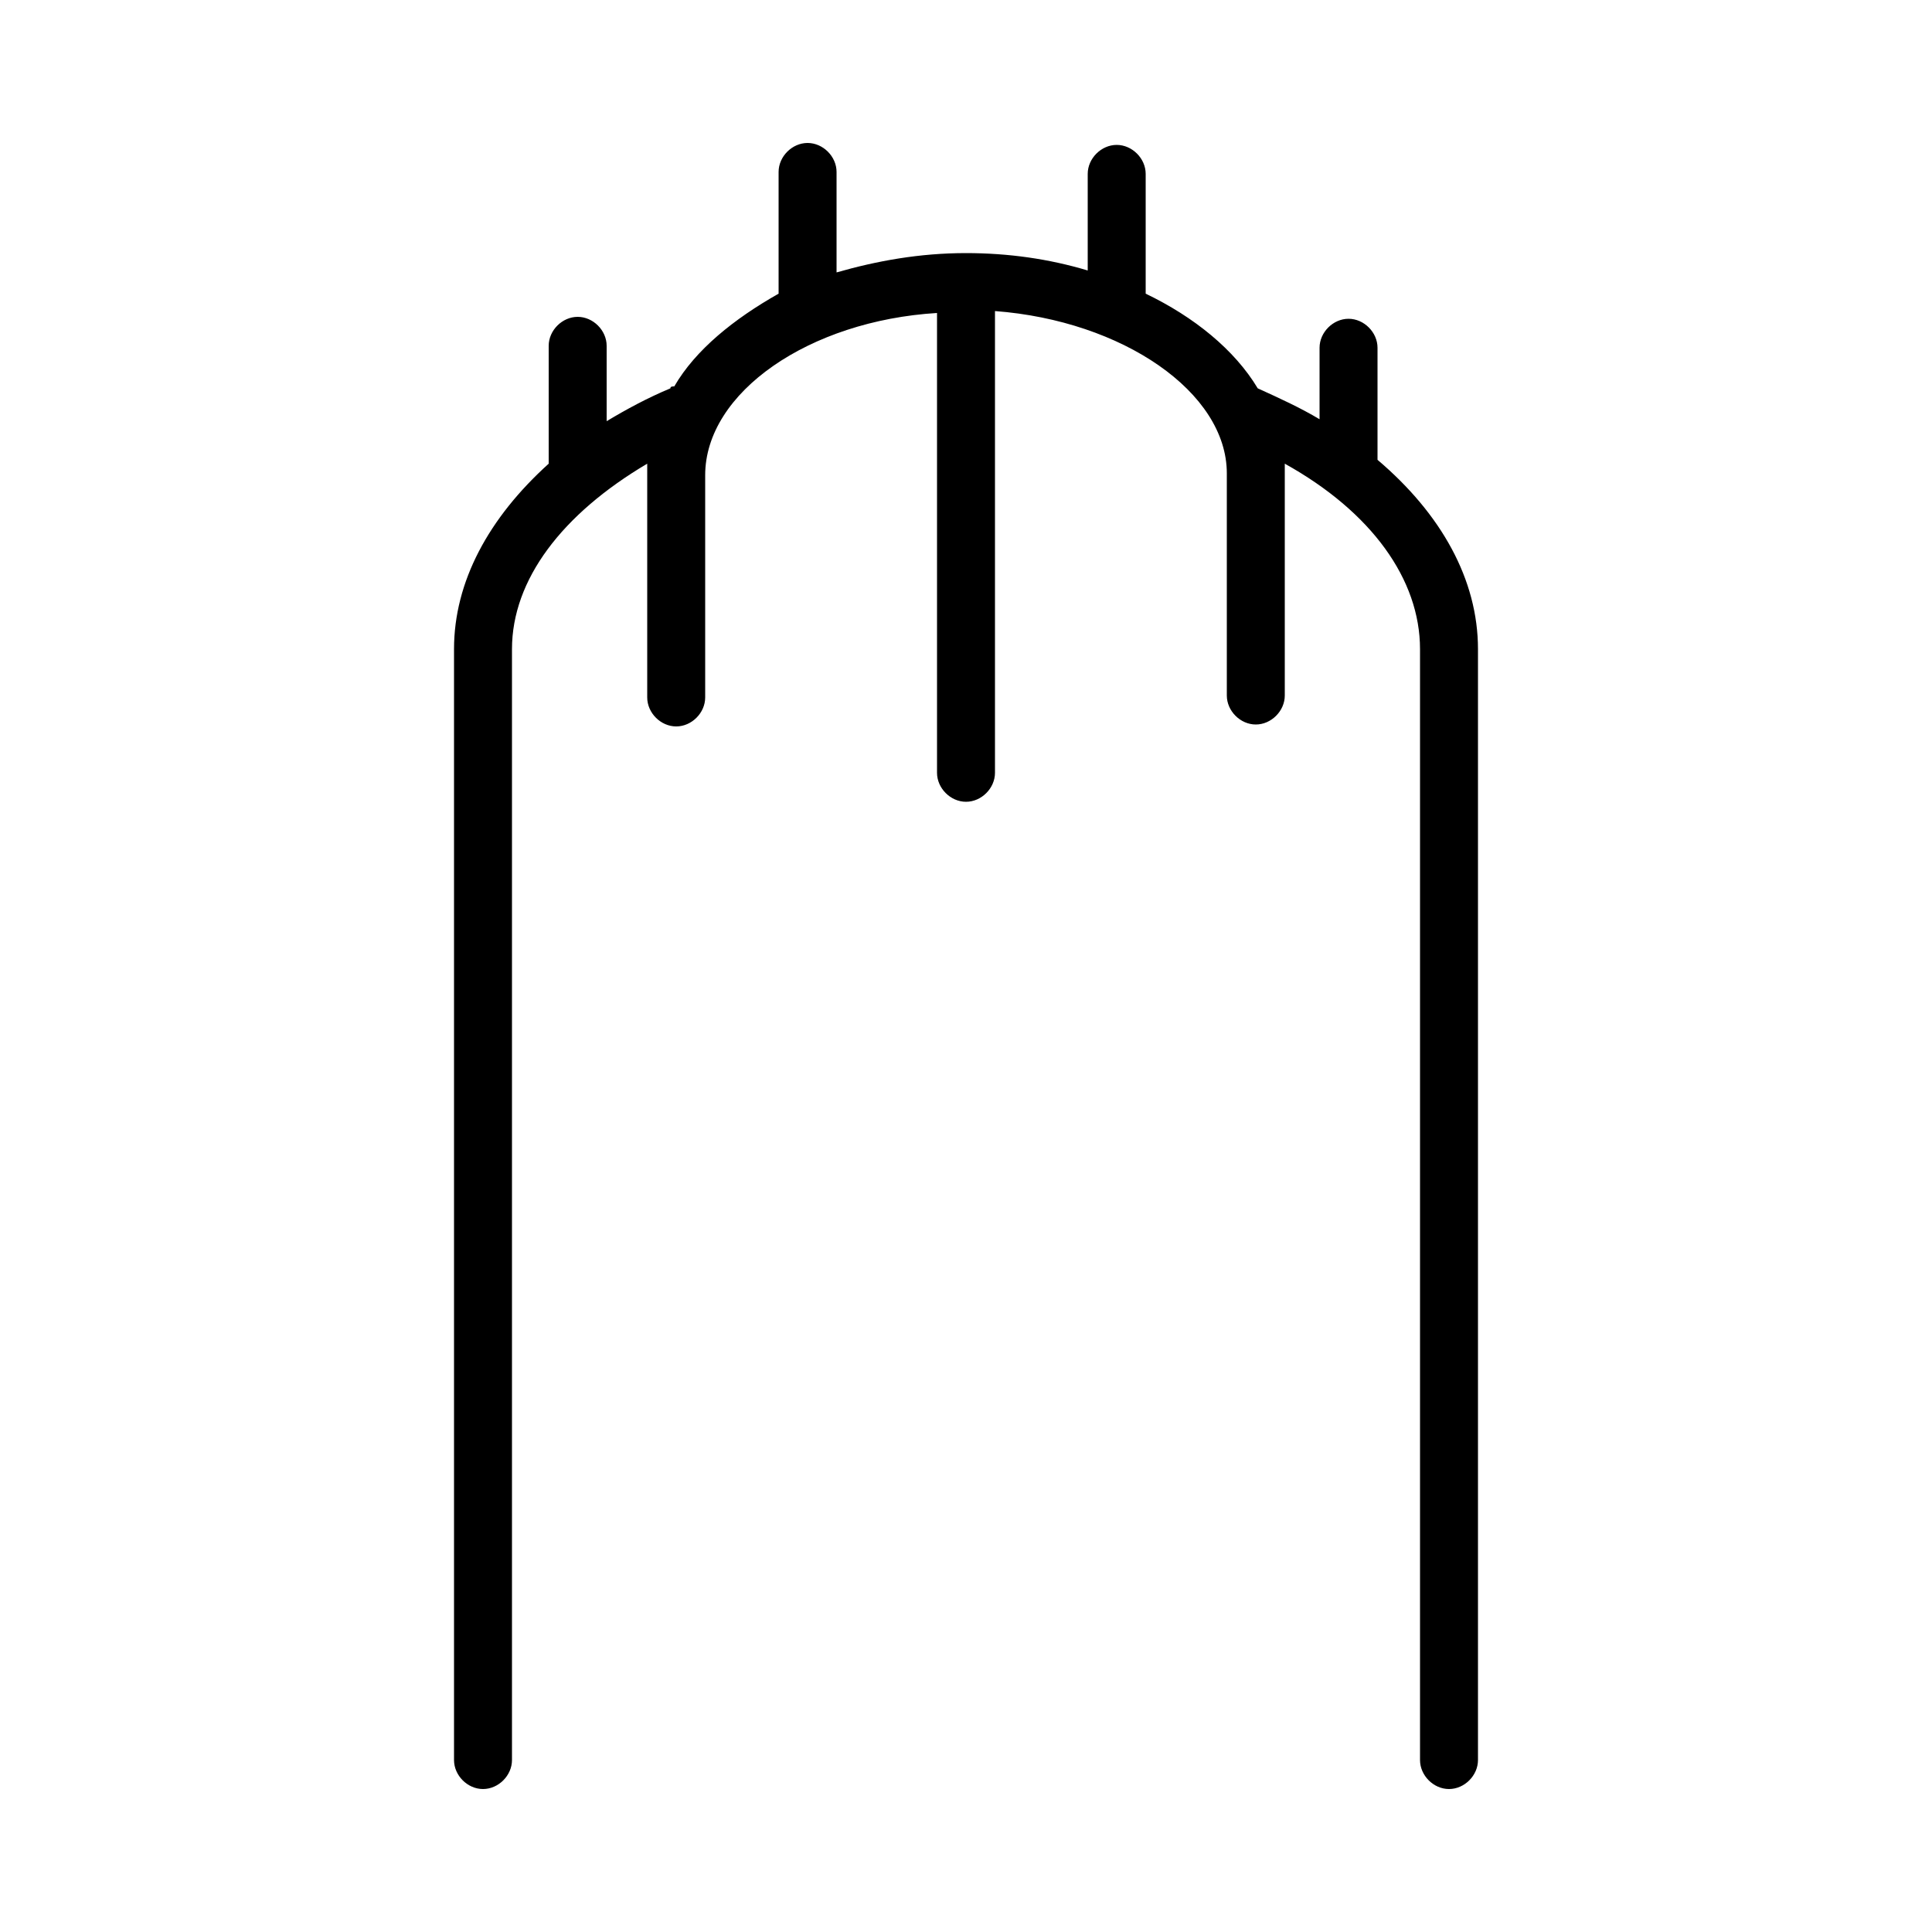 <svg 
  xmlns="http://www.w3.org/2000/svg" 
  xmlns:xlink="http://www.w3.org/1999/xlink" version="1.2" baseProfile="tiny" x="0px" y="0px" viewBox="0 0 100 100" xml:space="preserve">
  <path fill="#000000" d="M71.3,23.8v-5.8c0-0.8-0.7-1.5-1.5-1.5s-1.5,0.7-1.5,1.5v3.7c-1-0.6-2.1-1.1-3.2-1.6c-1.2-2-3.3-3.7-5.8-4.9  c0-0.1,0-0.1,0-0.2v-6c0-0.8-0.7-1.5-1.5-1.5s-1.5,0.7-1.5,1.5v5c-2-0.6-4.1-0.9-6.3-0.9c-2.4,0-4.6,0.4-6.7,1V8.9  c0-0.8-0.7-1.5-1.5-1.5s-1.5,0.7-1.5,1.5v6c0,0.1,0,0.2,0,0.3C38,16.5,36,18.1,34.9,20c-0.1,0-0.2,0-0.2,0.1  c-1.2,0.5-2.3,1.1-3.3,1.7v-3.9c0-0.8-0.7-1.5-1.5-1.5s-1.5,0.7-1.5,1.5v6c0,0,0,0,0,0.1c-3.1,2.8-4.9,6.1-4.9,9.6v57.5  c0,0.8,0.7,1.5,1.5,1.5s1.5-0.7,1.5-1.5V33.6c0-3.6,2.6-7,7-9.6c0,0.2,0,0.4,0,0.6v11.5c0,0.8,0.7,1.5,1.5,1.5s1.5-0.7,1.5-1.5V24.6  c0-4.3,5.4-8,12-8.4V40c0,0.8,0.7,1.5,1.5,1.5s1.5-0.7,1.5-1.5V16.1c6.6,0.5,12,4.2,12,8.4v11.5c0,0.8,0.7,1.5,1.5,1.5  s1.5-0.7,1.5-1.5V24.6c0-0.2,0-0.4,0-0.6c4.5,2.5,7,6,7,9.6v57.5c0,0.8,0.7,1.5,1.5,1.5s1.5-0.7,1.5-1.5V33.6  C76.5,30,74.6,26.6,71.3,23.8z"/>
</svg>